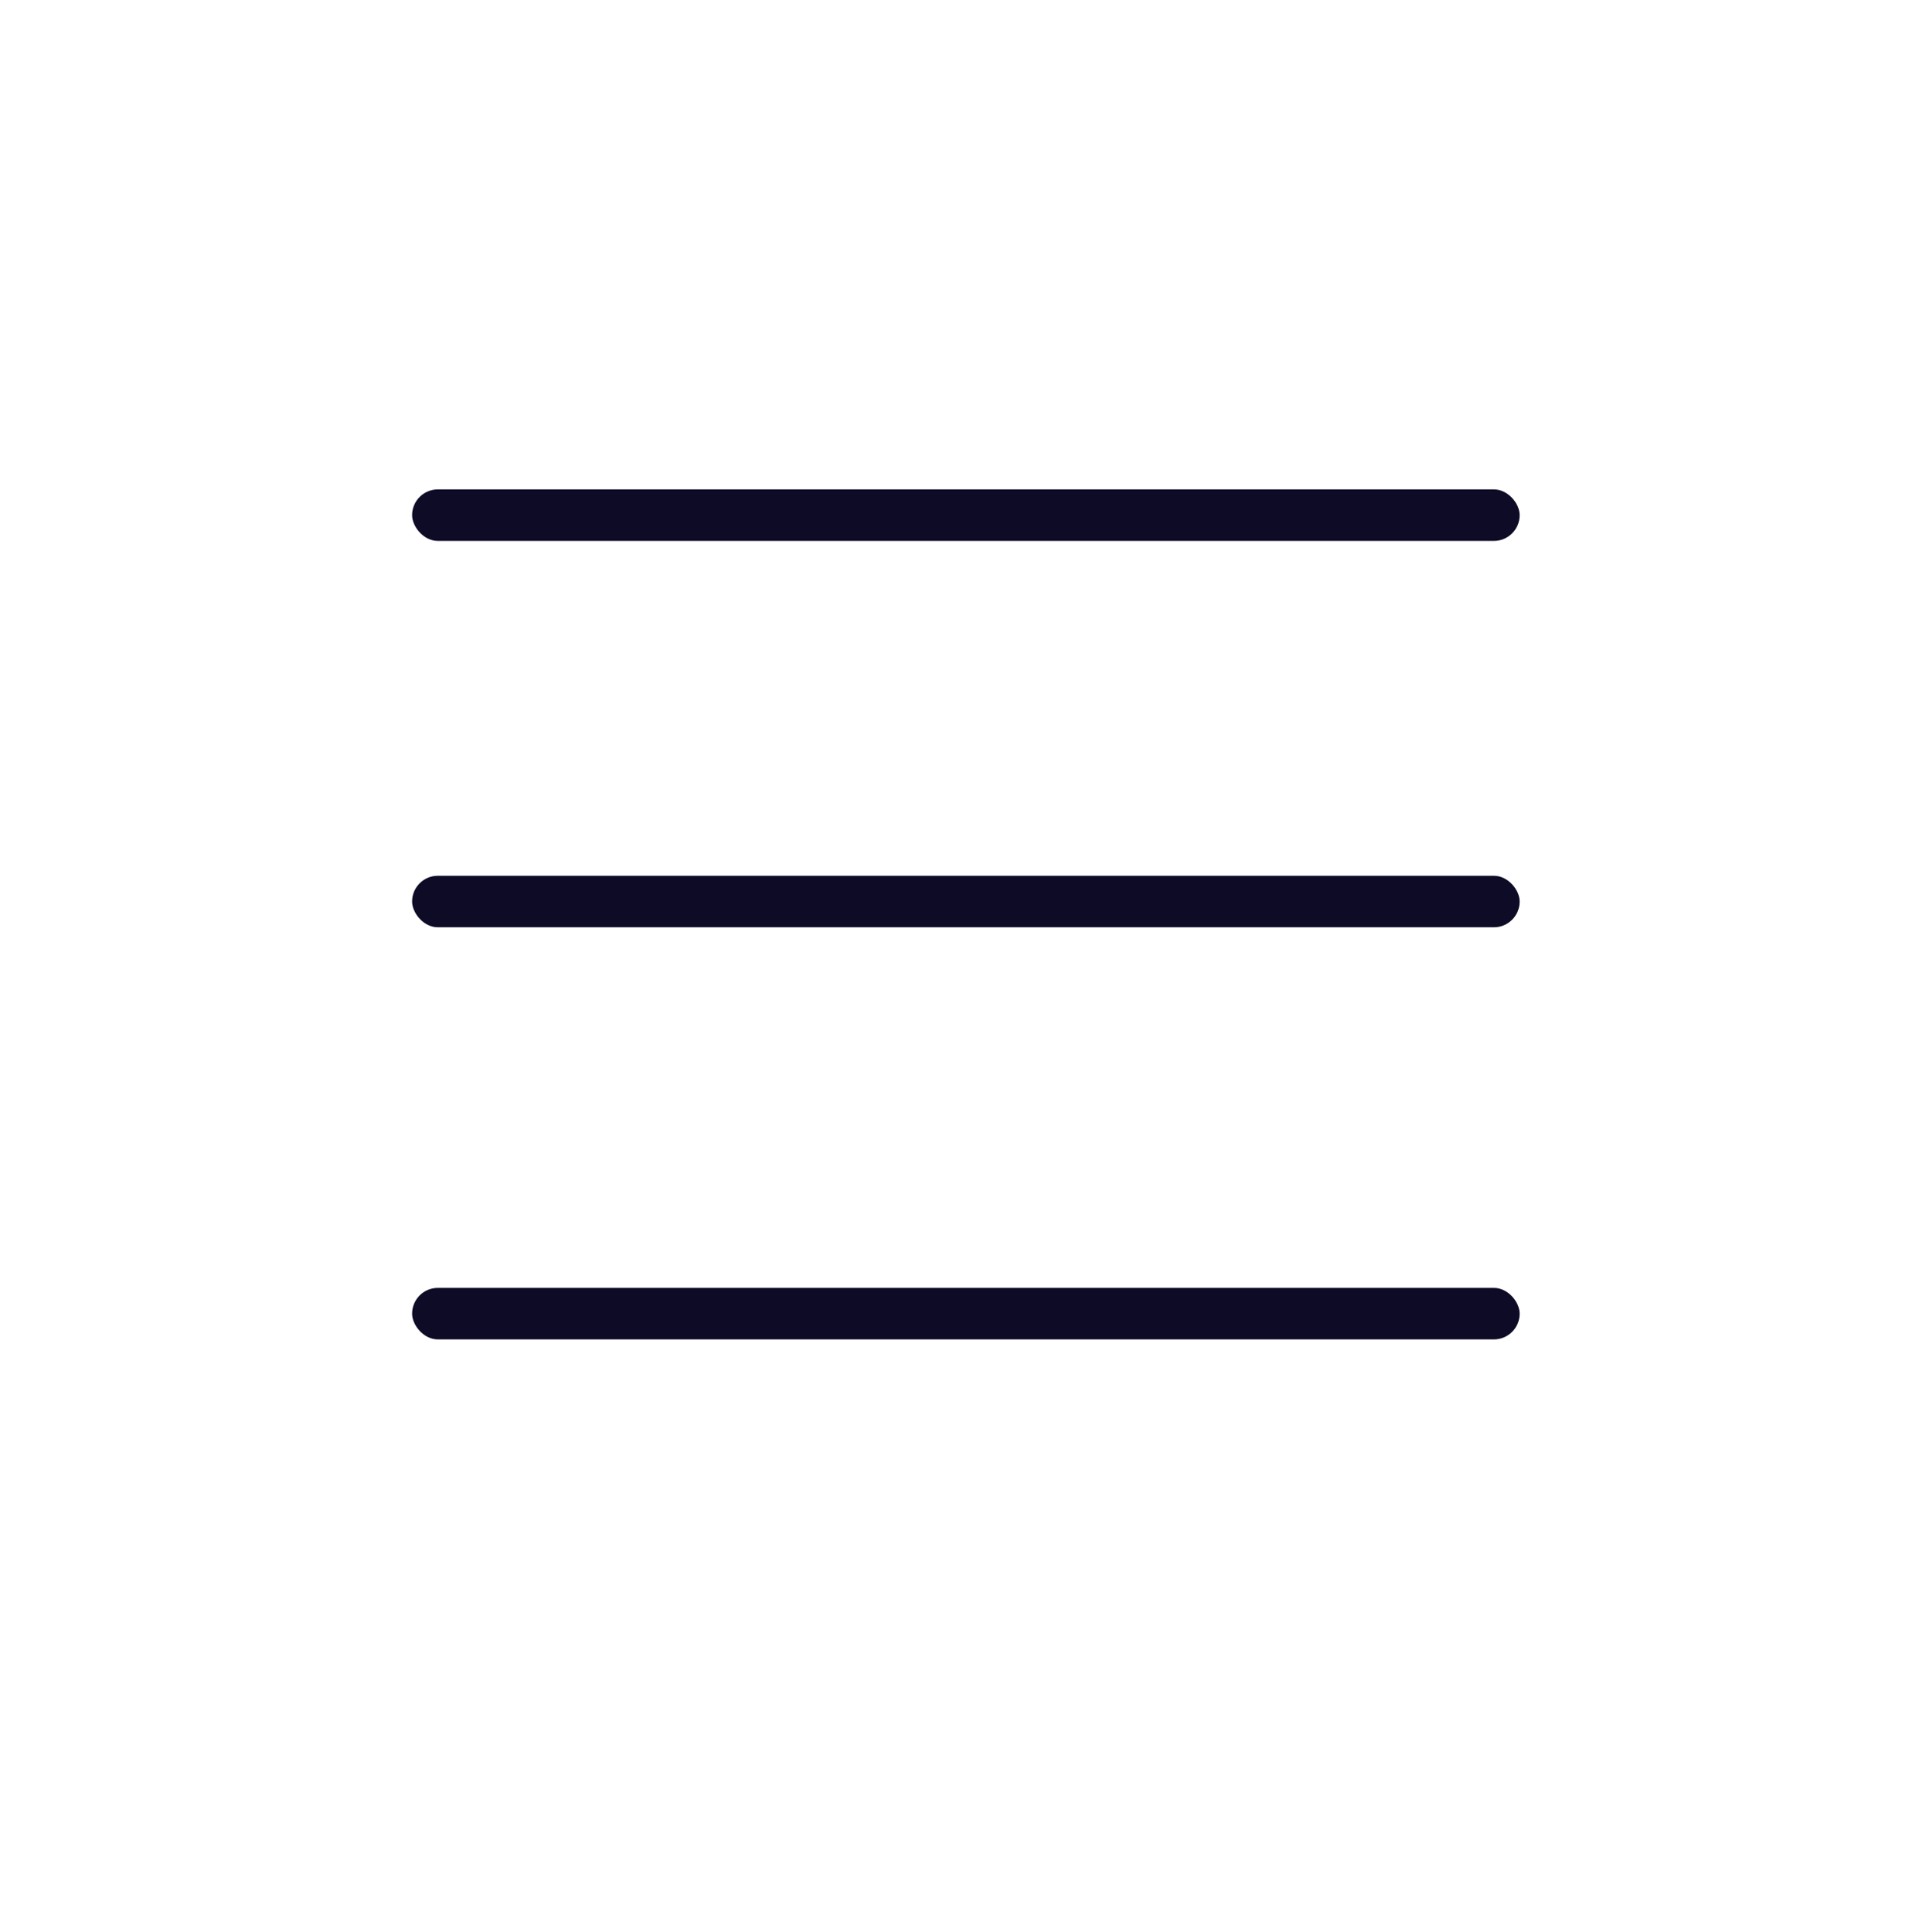 <svg width="74" height="75" viewBox="0 0 74 75" fill="none" xmlns="http://www.w3.org/2000/svg">
<rect x="16" y="50" width="43" height="2" rx="1" fill="#0D0B26"/>
<rect x="16" y="34" width="43" height="2" rx="1" fill="#0D0B26"/>
<rect x="16" y="19" width="43" height="2" rx="1" fill="#0D0B26"/>
</svg>
